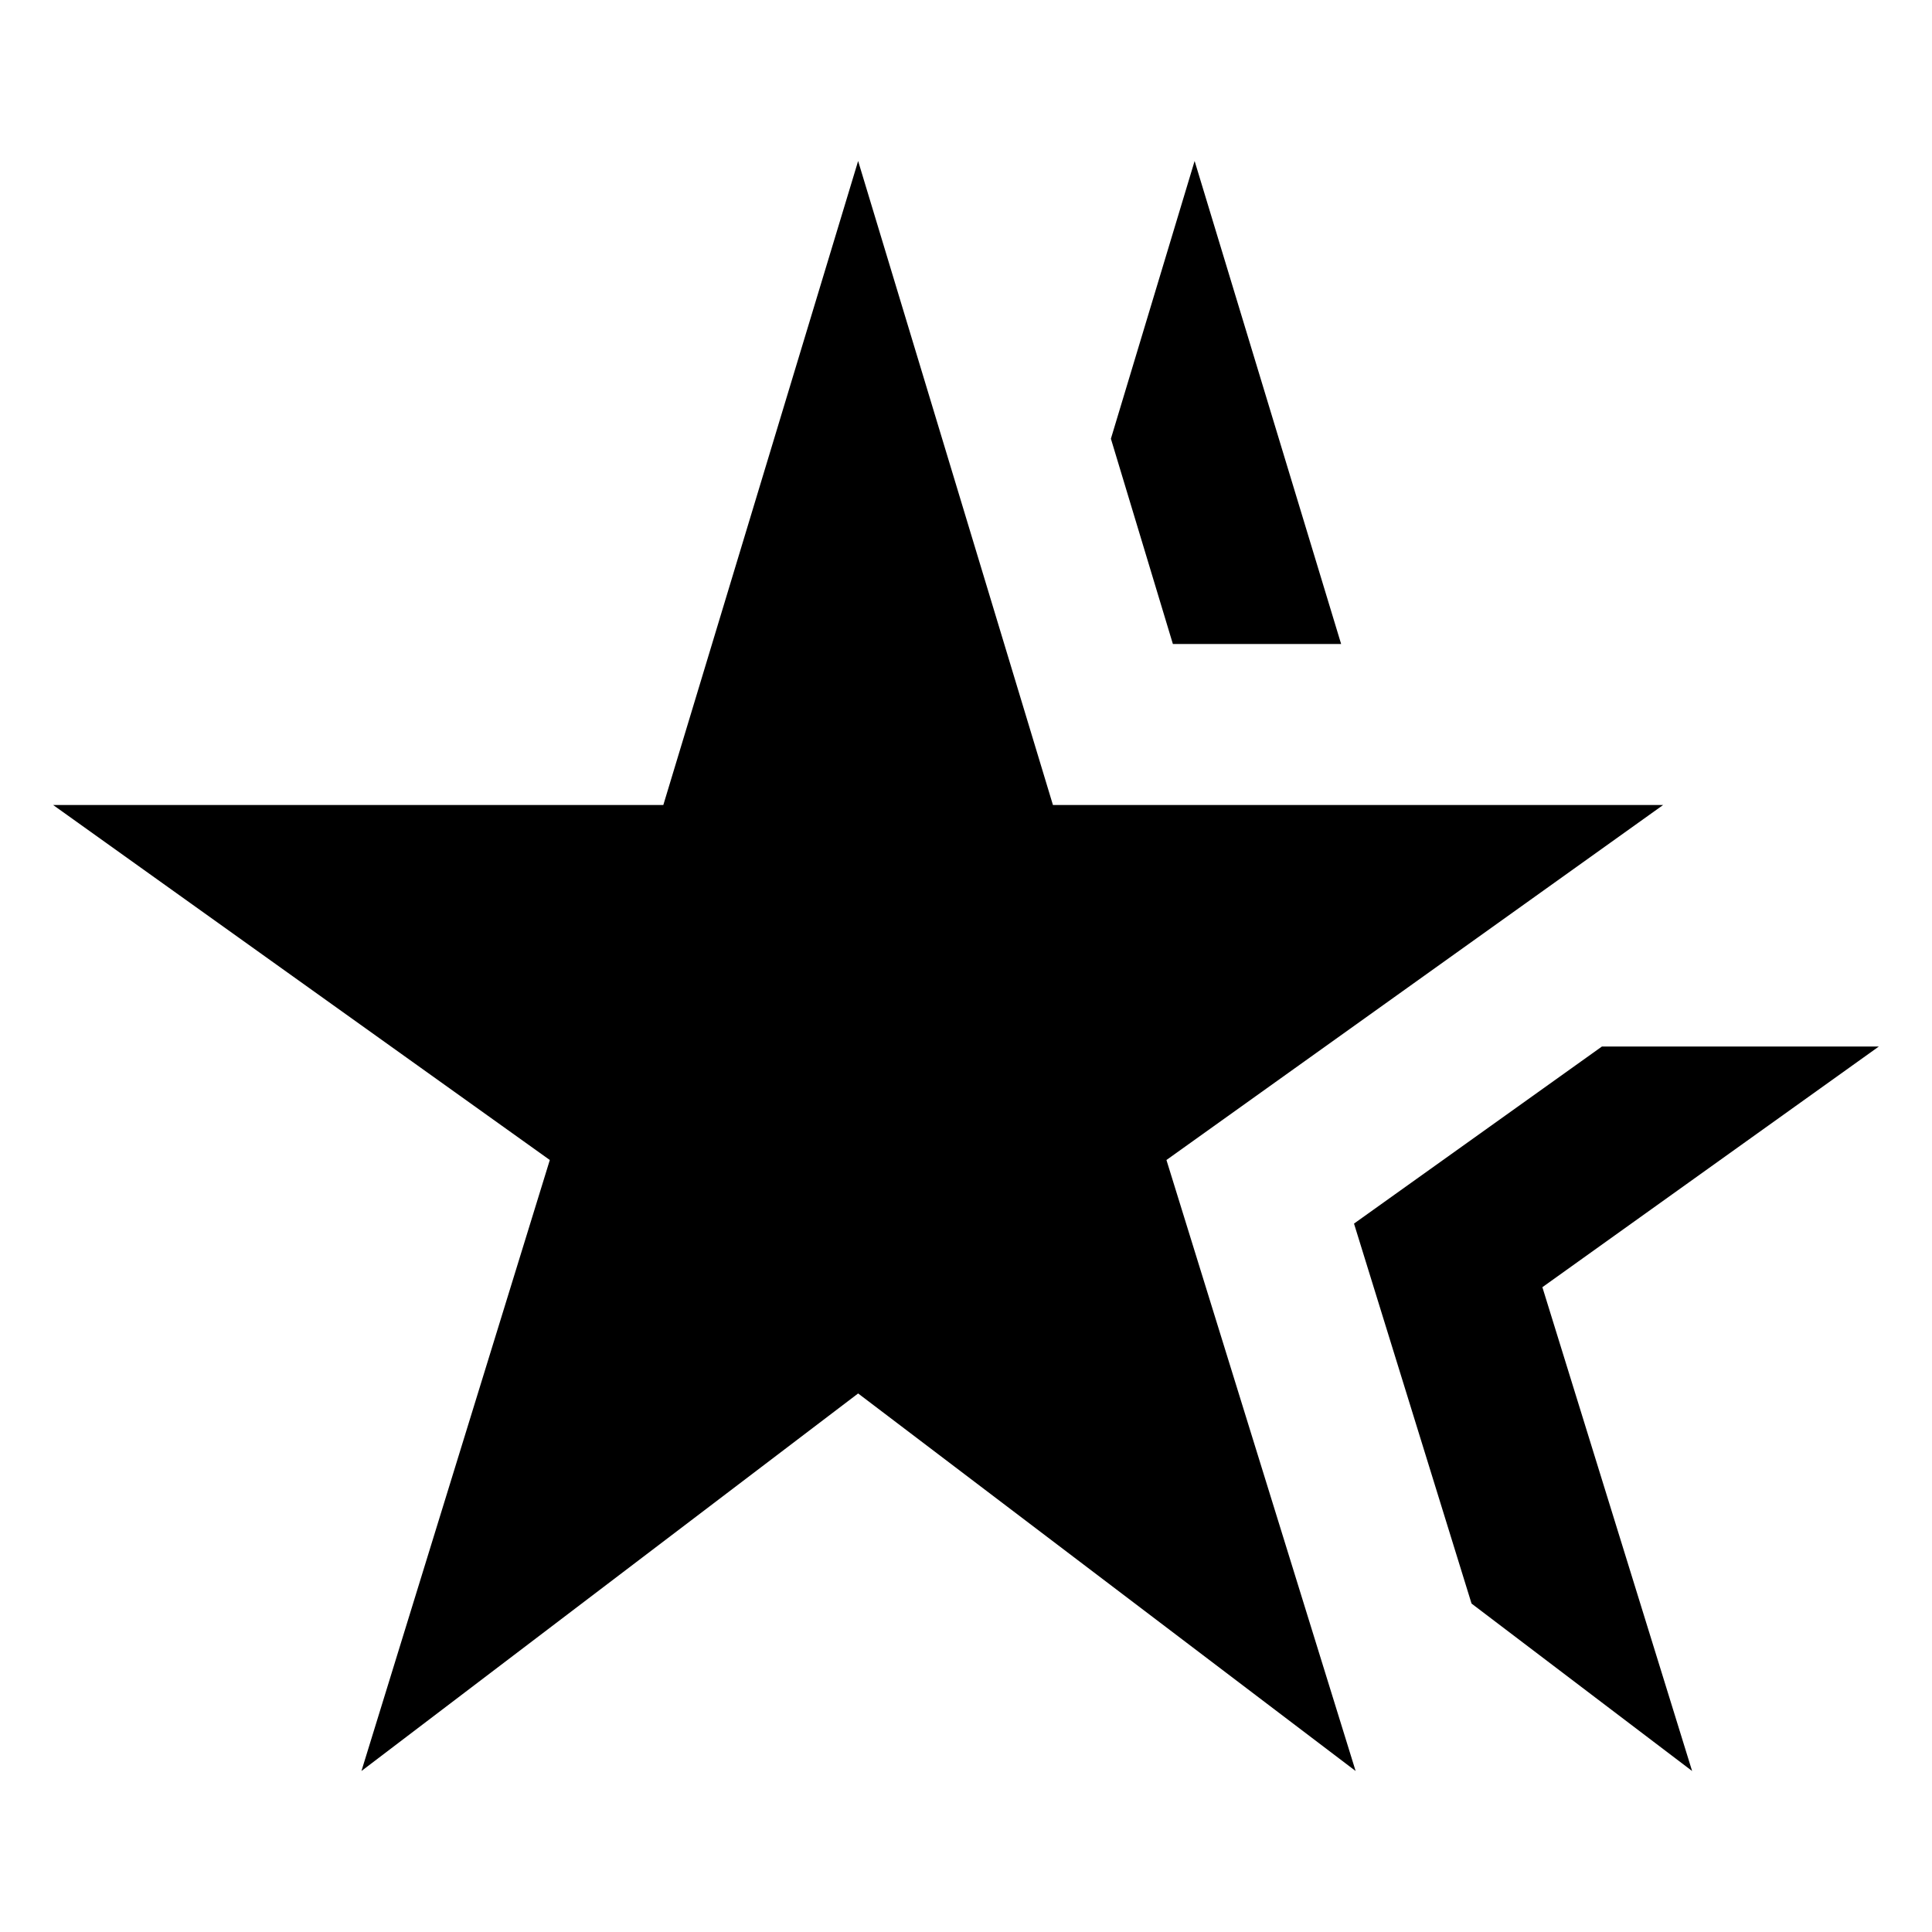 <svg width="24" height="24" viewBox="0 0 24 24" xmlns="http://www.w3.org/2000/svg" fill='currentColor'><path d="M8.24 10H0.66L6.83 14.41L4.49 22L10.66 17.31L16.84 22L14.49 14.41L20.66 10H13.08L10.66 2L8.24 10ZM21.02 22L19.16 15.99L23.34 13H19.9L16.82 15.2L18.28 19.92L21.02 22ZM16.66 8L14.84 2L13.8 5.45L14.57 8H16.66Z"/></svg>